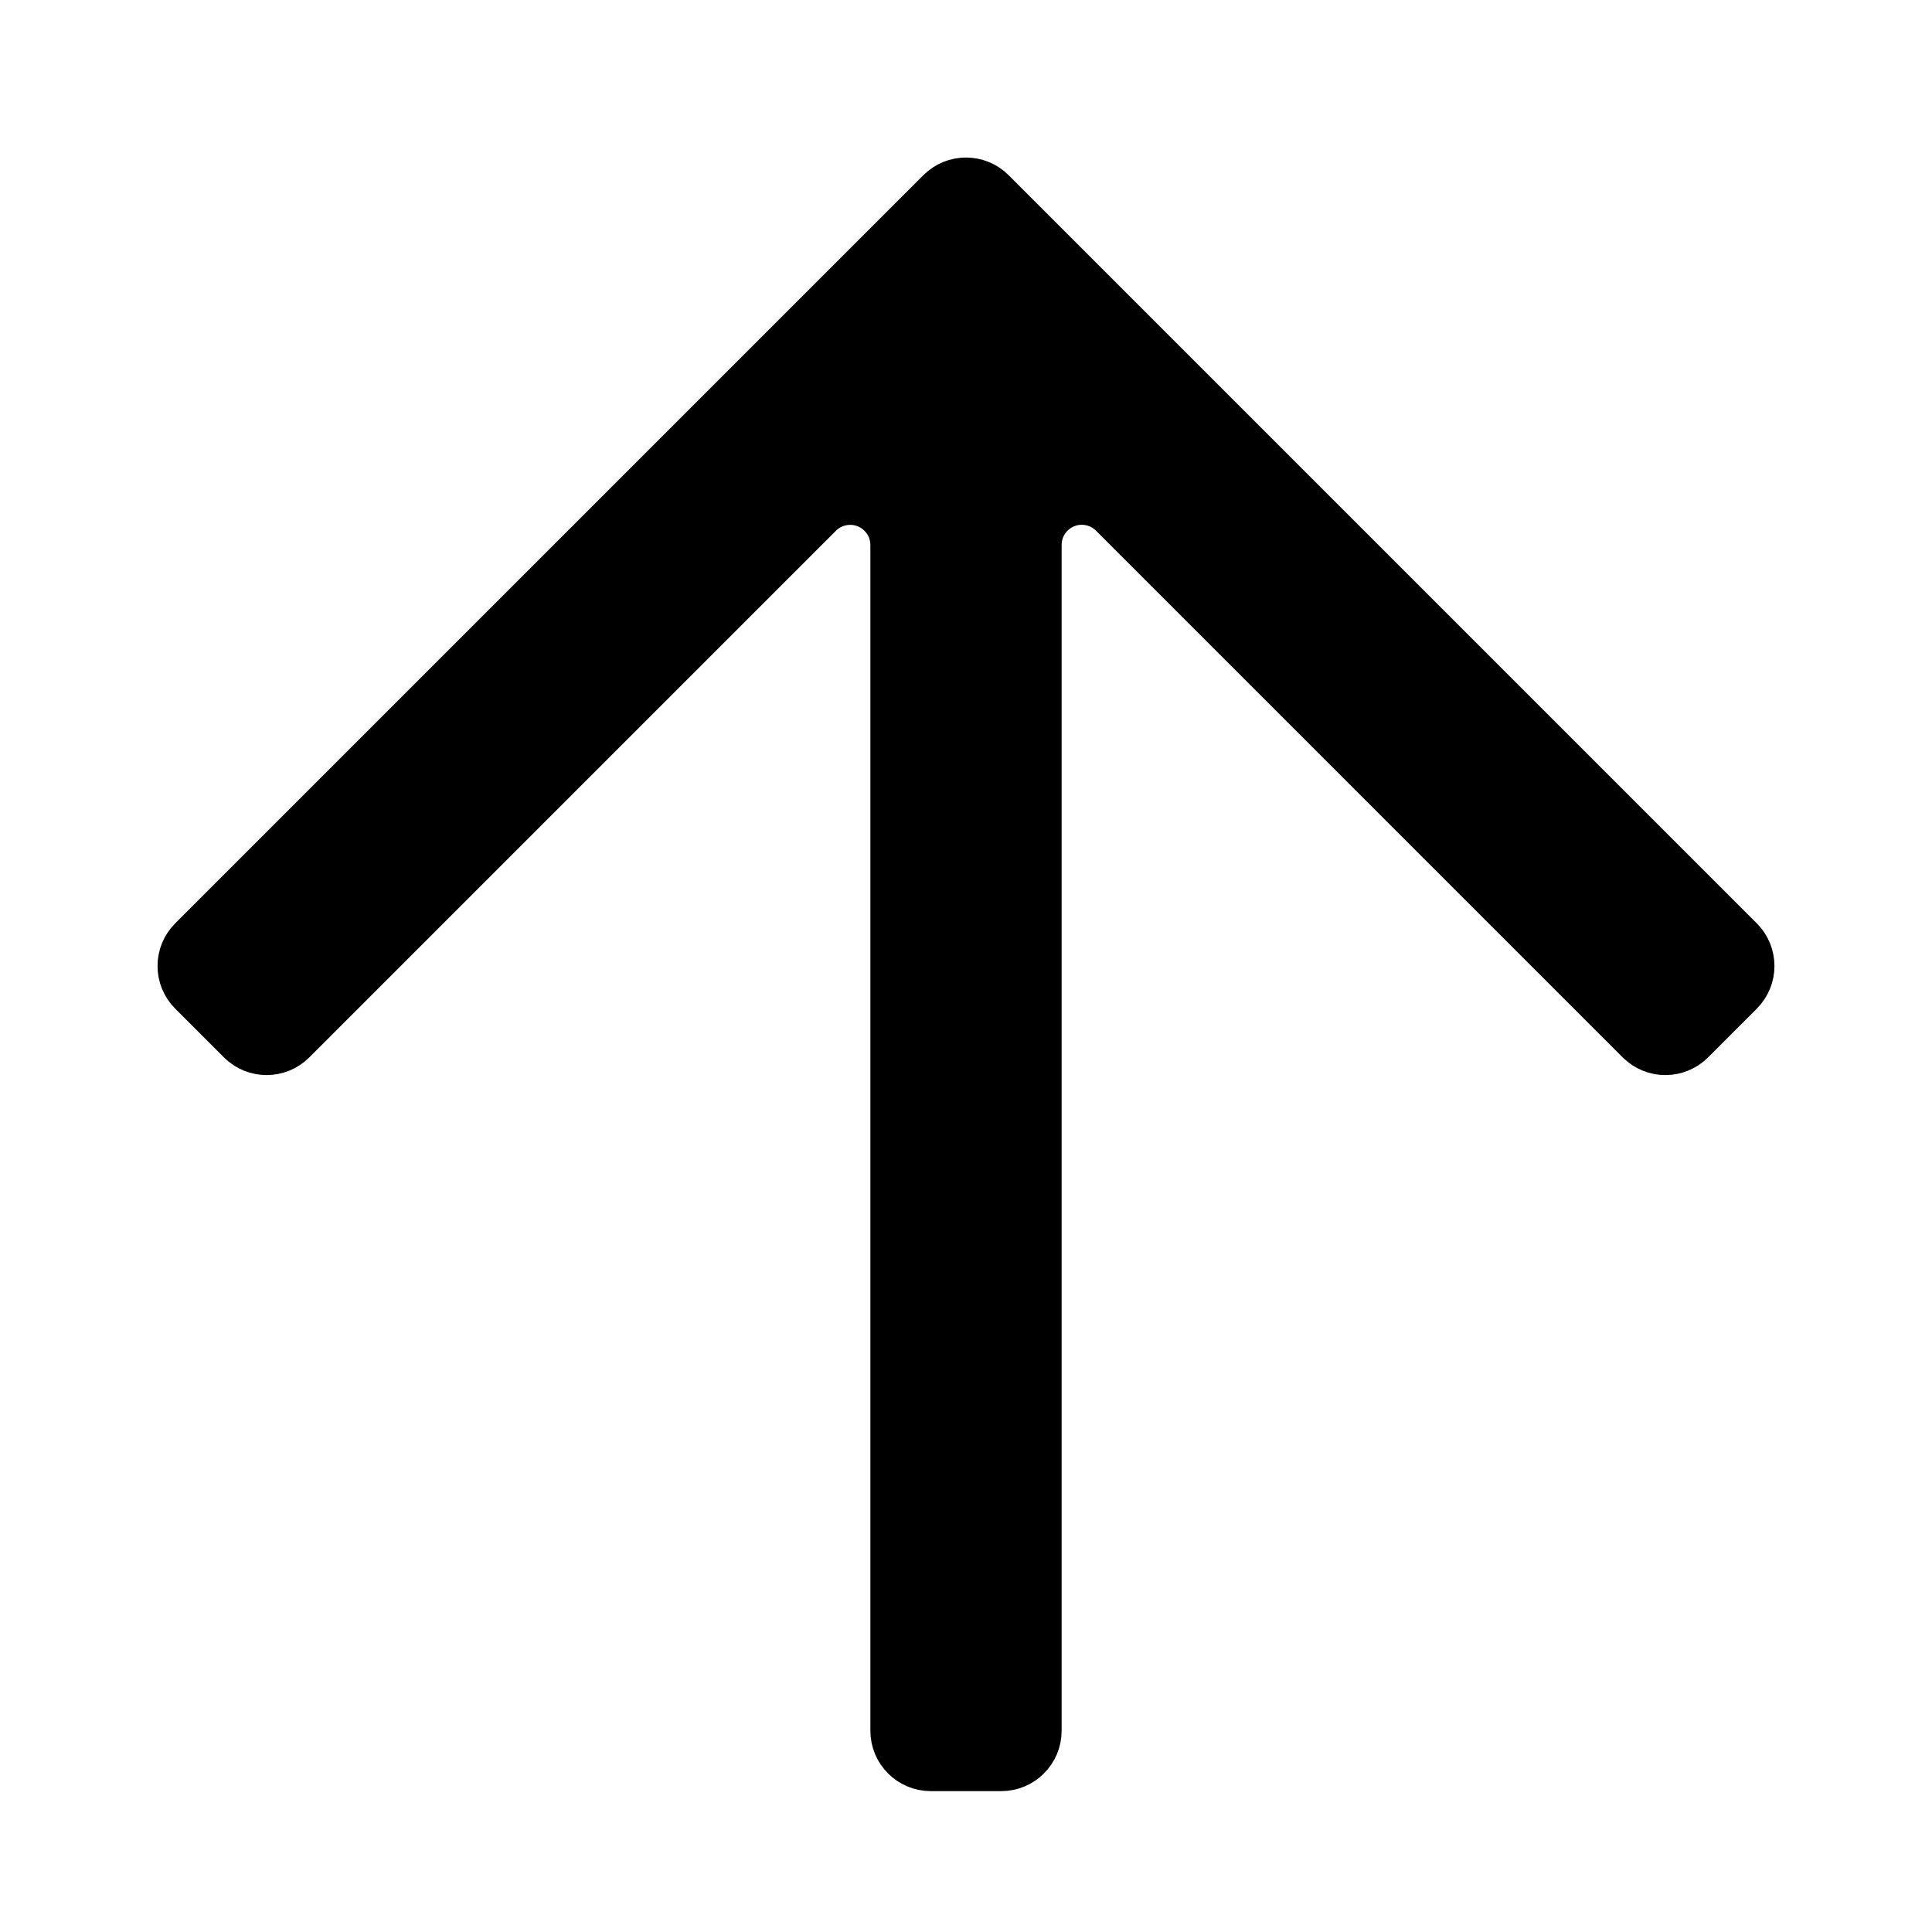 <?xml version="1.0" encoding="UTF-8"?>
<svg width="12px" height="12px" viewBox="0 0 12 12" version="1.1" xmlns="http://www.w3.org/2000/svg" xmlns:xlink="http://www.w3.org/1999/xlink">
    <g id="Squat-laskuri" stroke="none" stroke-width="1" fill="none" fill-rule="evenodd">
        <g id="colors_and_typography" transform="translate(-1208, -1057)">
            <g id="icons" transform="translate(722, 1004)">
                <g id="back_arrow" transform="translate(492, 59) rotate(90) translate(-492, -59)translate(486, 53)">
                    <rect id="Rectangle" x="0" y="0" width="12" height="12"></rect>
                    <path d="M5.823,10.823 L1.177,6.177 C1.079,6.079 1.079,5.921 1.177,5.823 L5.823,1.177 C5.921,1.079 6.079,1.079 6.177,1.177 L6.479,1.479 C6.577,1.577 6.577,1.735 6.479,1.833 L3.208,5.104 C3.11,5.202 3.11,5.36 3.208,5.458 C3.255,5.505 3.318,5.531 3.385,5.531 L10.75,5.531 C10.888,5.531 11,5.643 11,5.781 L11,6.219 C11,6.357 10.888,6.469 10.75,6.469 L3.385,6.469 C3.247,6.469 3.135,6.581 3.135,6.719 C3.135,6.785 3.161,6.849 3.208,6.896 L6.479,10.167 C6.577,10.265 6.577,10.423 6.479,10.521 L6.177,10.823 C6.079,10.921 5.921,10.921 5.823,10.823 Z" id="Path" stroke="#000000" stroke-width="0.25" fill="#000000" fill-rule="nonzero"></path>
                </g>
            </g>
        </g>
    </g>
</svg>